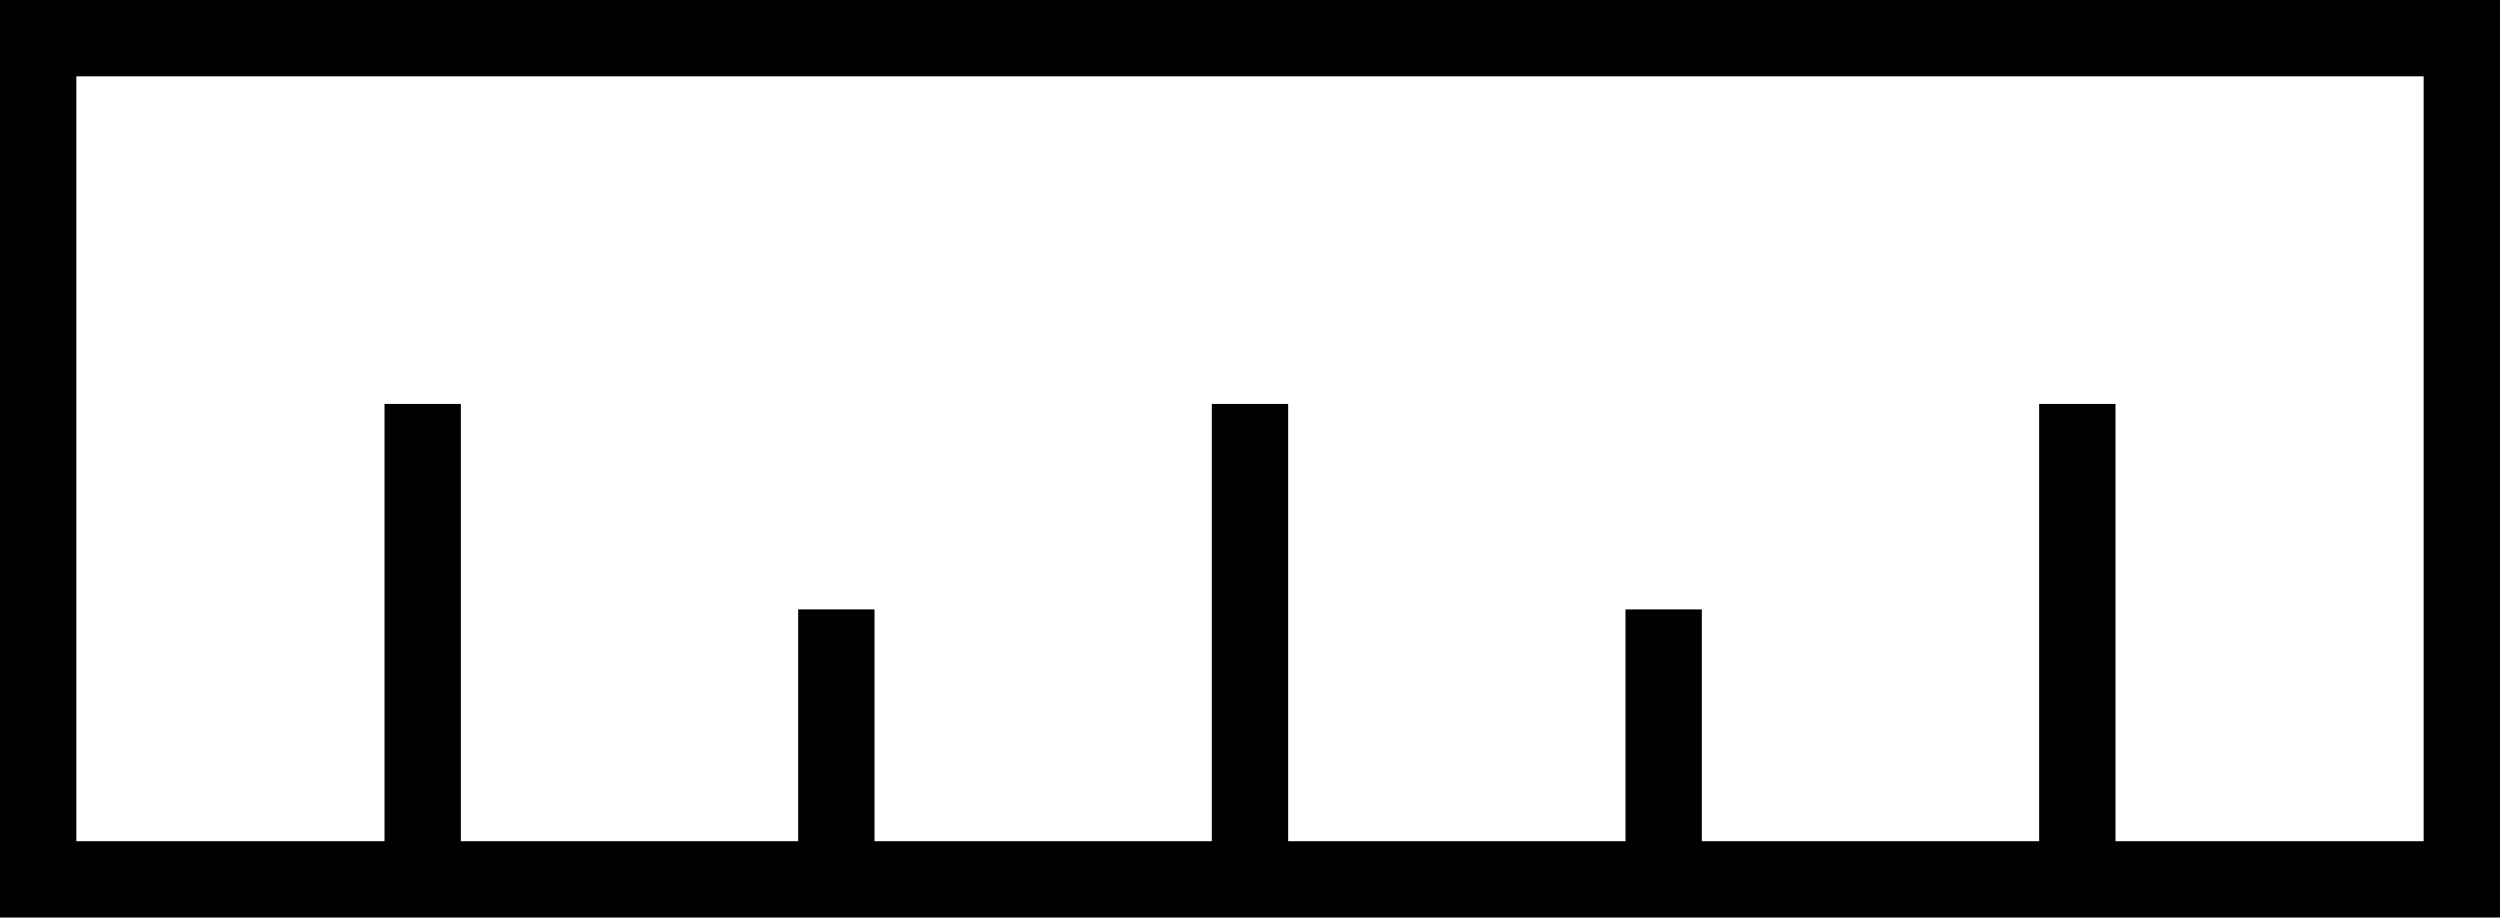 <?xml version="1.0" encoding="utf-8"?><svg xmlns="http://www.w3.org/2000/svg" viewBox="0 0 180.1 66.1"><path fill="#010101" d="M180.1 66.1H0V0h180.1v66.1zM5.5 60.6h169.1V5.5H5.5v55.1z"/><path fill="#010101" d="M27.7 29.1h5.5v34.8h-5.5zm59.6 0h5.5v34.8h-5.5zm59.6 0h5.5v34.8h-5.5zm-29.8 14.8h5.5v20h-5.5zm-59.6 0H63v20h-5.5z"/></svg>